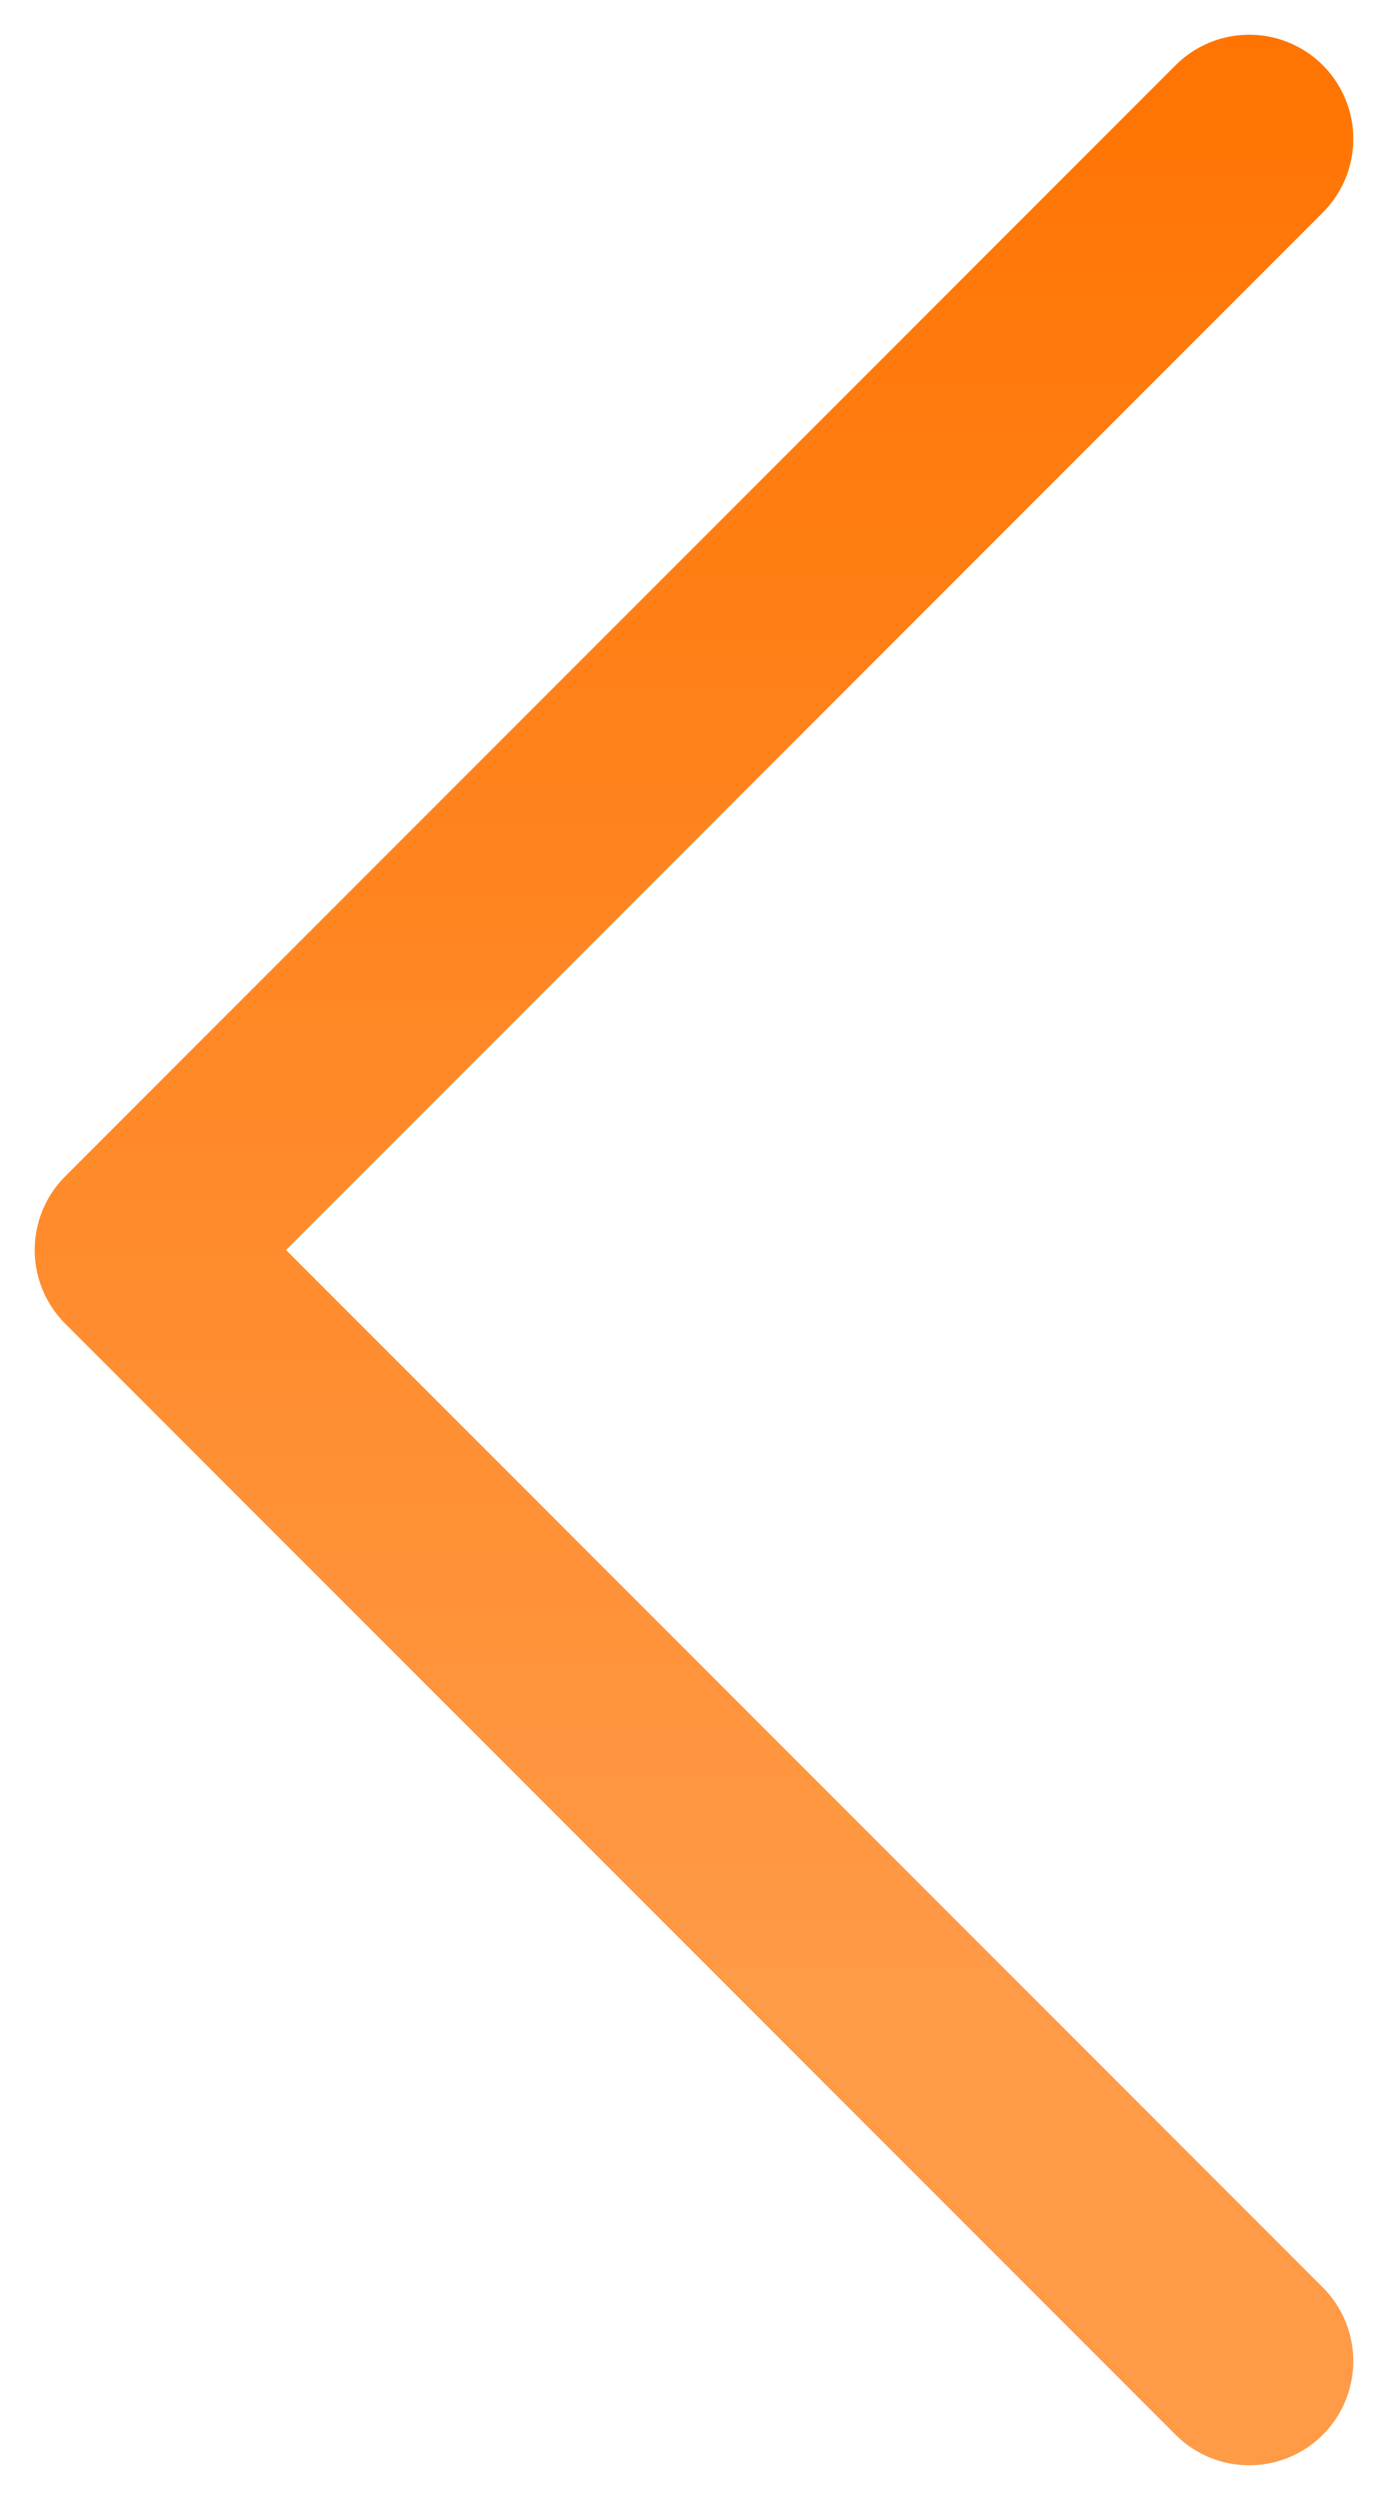<svg width="10" height="18" viewBox="0 0 10 18" fill="none" xmlns="http://www.w3.org/2000/svg">
<path d="M9 1L1 9L9 17" stroke="url(#paint0_linear_132_1921)" stroke-width="1.5" stroke-linecap="round" stroke-linejoin="round"/>
<defs>
<linearGradient id="paint0_linear_132_1921" x1="5" y1="19" x2="5" y2="-3.1256e-07" gradientUnits="userSpaceOnUse">
<stop offset="0.245" stop-color="#FF9A47"/>
<stop offset="1" stop-color="#FF7300"/>
</linearGradient>
</defs>
</svg>
